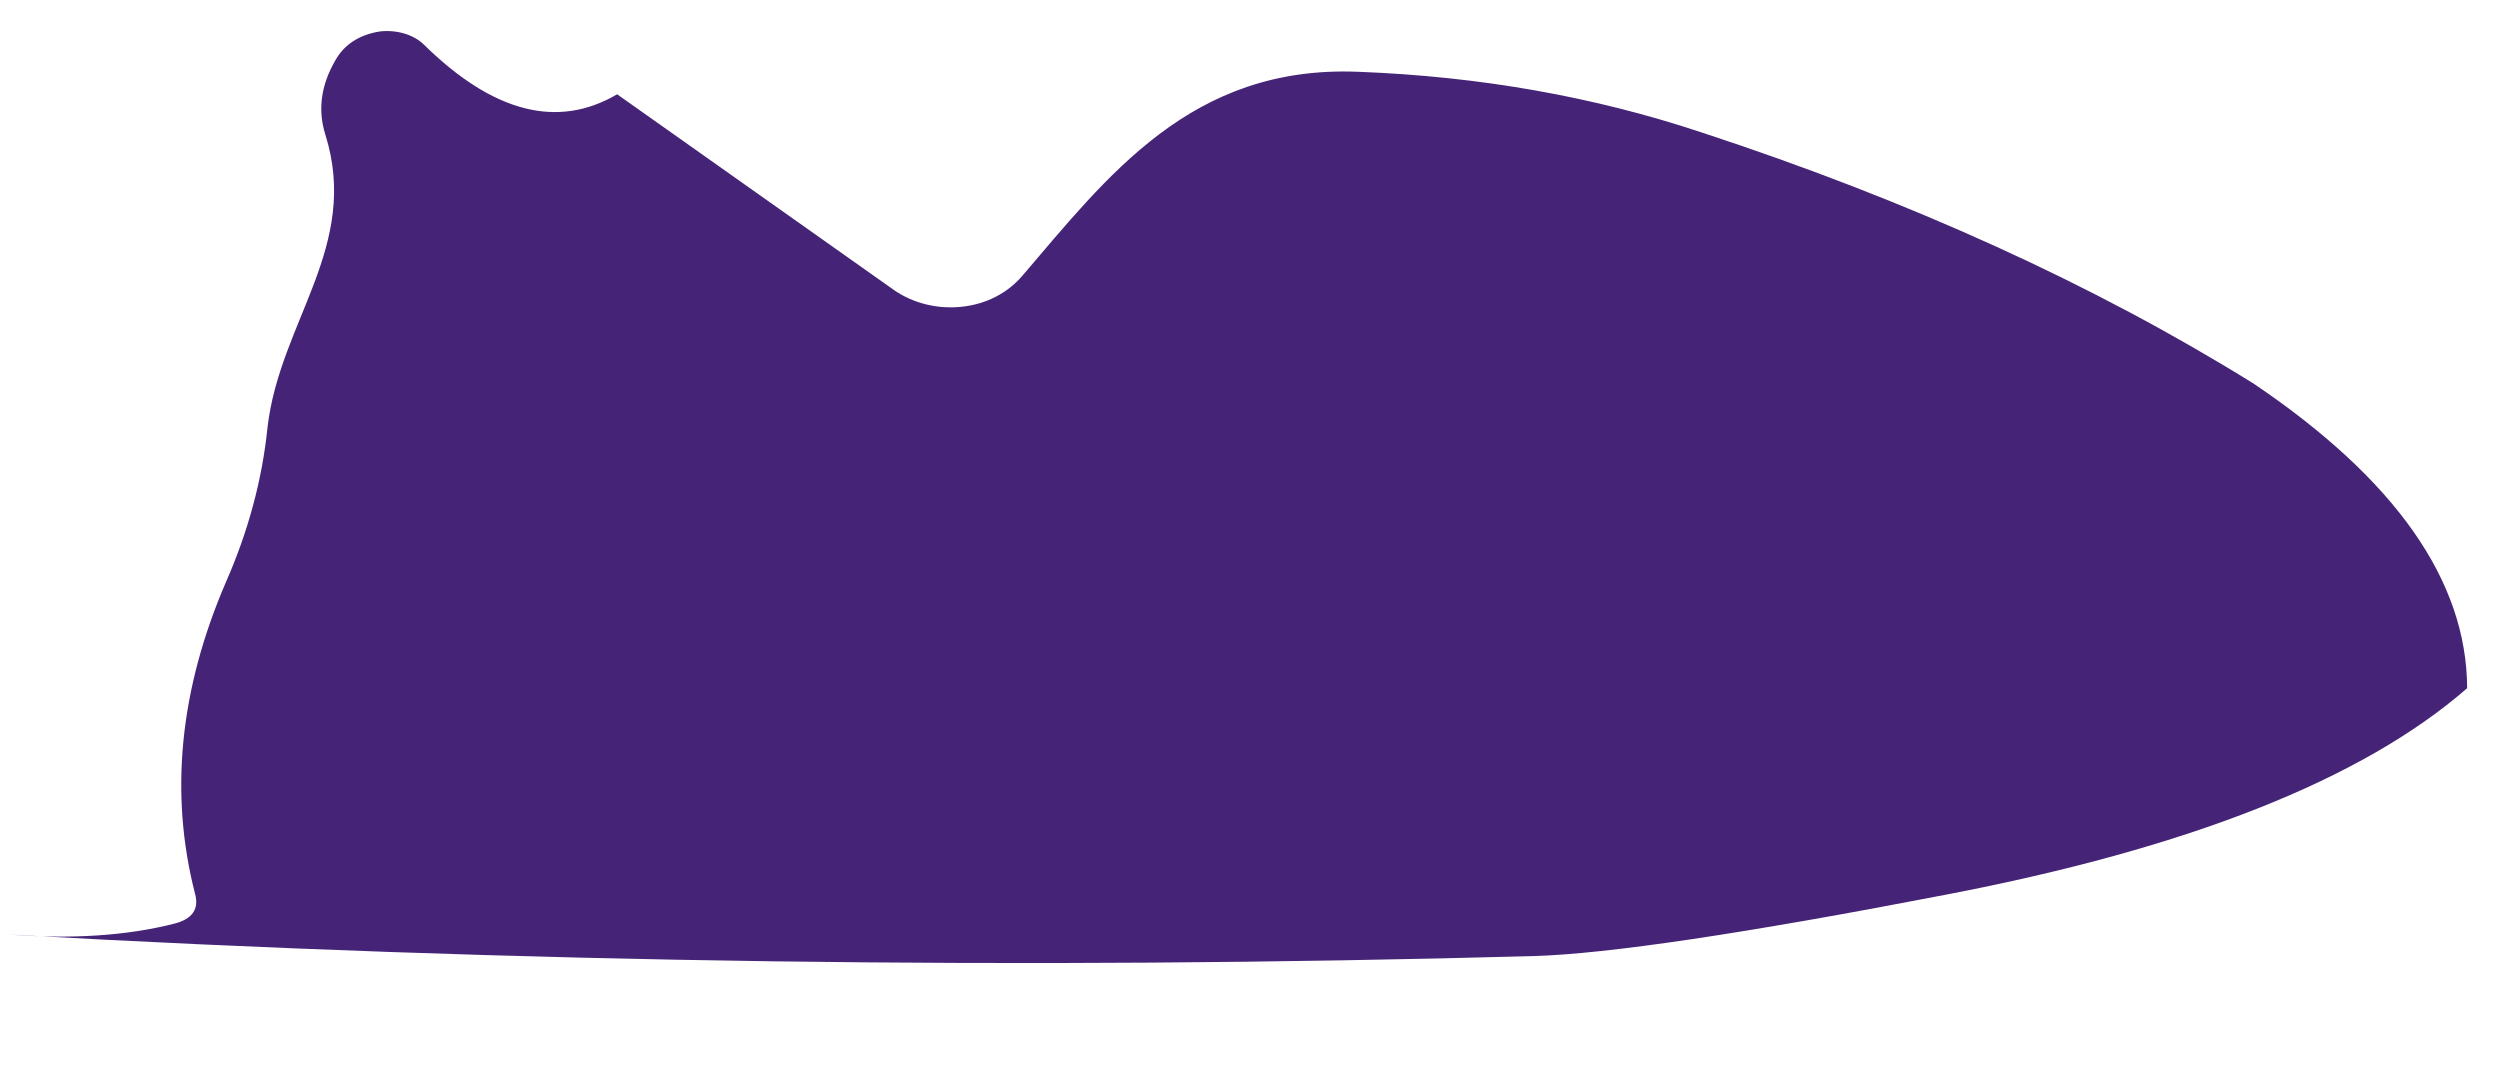 ﻿<?xml version="1.0" encoding="utf-8"?>
<svg version="1.1" xmlns:xlink="http://www.w3.org/1999/xlink" width="7px" height="3px" xmlns="http://www.w3.org/2000/svg">
  <g transform="matrix(1 0 0 1 -182 -393 )">
    <path d="M 1.188 0.126  C 1.381 0.315  1.561 0.362  1.728 0.264  L 2.503 0.812  C 2.556 0.849  2.624 0.866  2.692 0.859  C 2.761 0.852  2.82 0.821  2.861 0.774  C 3.101 0.494  3.335 0.182  3.803 0.201  C 4.145 0.214  4.464 0.271  4.762 0.37  C 5.348 0.562  5.864 0.797  6.31 1.074  C 6.707 1.342  6.907 1.626  6.908 1.927  C 6.614 2.183  6.127 2.375  5.449 2.505  C 4.885 2.614  4.5 2.671  4.295 2.677  C 2.868 2.716  1.446 2.697  0.03 2.617  C 0.202 2.63  0.356 2.62  0.489 2.586  C 0.539 2.573  0.558 2.545  0.546 2.502  C 0.474 2.221  0.503 1.93  0.633 1.629  C 0.694 1.49  0.734 1.345  0.749 1.197  C 0.783 0.901  1.009 0.69  0.911 0.377  C 0.889 0.307  0.899 0.238  0.939 0.169  C 0.964 0.124  1.007 0.097  1.064 0.088  C 1.11 0.083  1.158 0.096  1.188 0.126  Z " fill-rule="nonzero" fill="#452477" stroke="none" transform="matrix(1 0 0 1 182 393 )" />
  </g>
</svg>